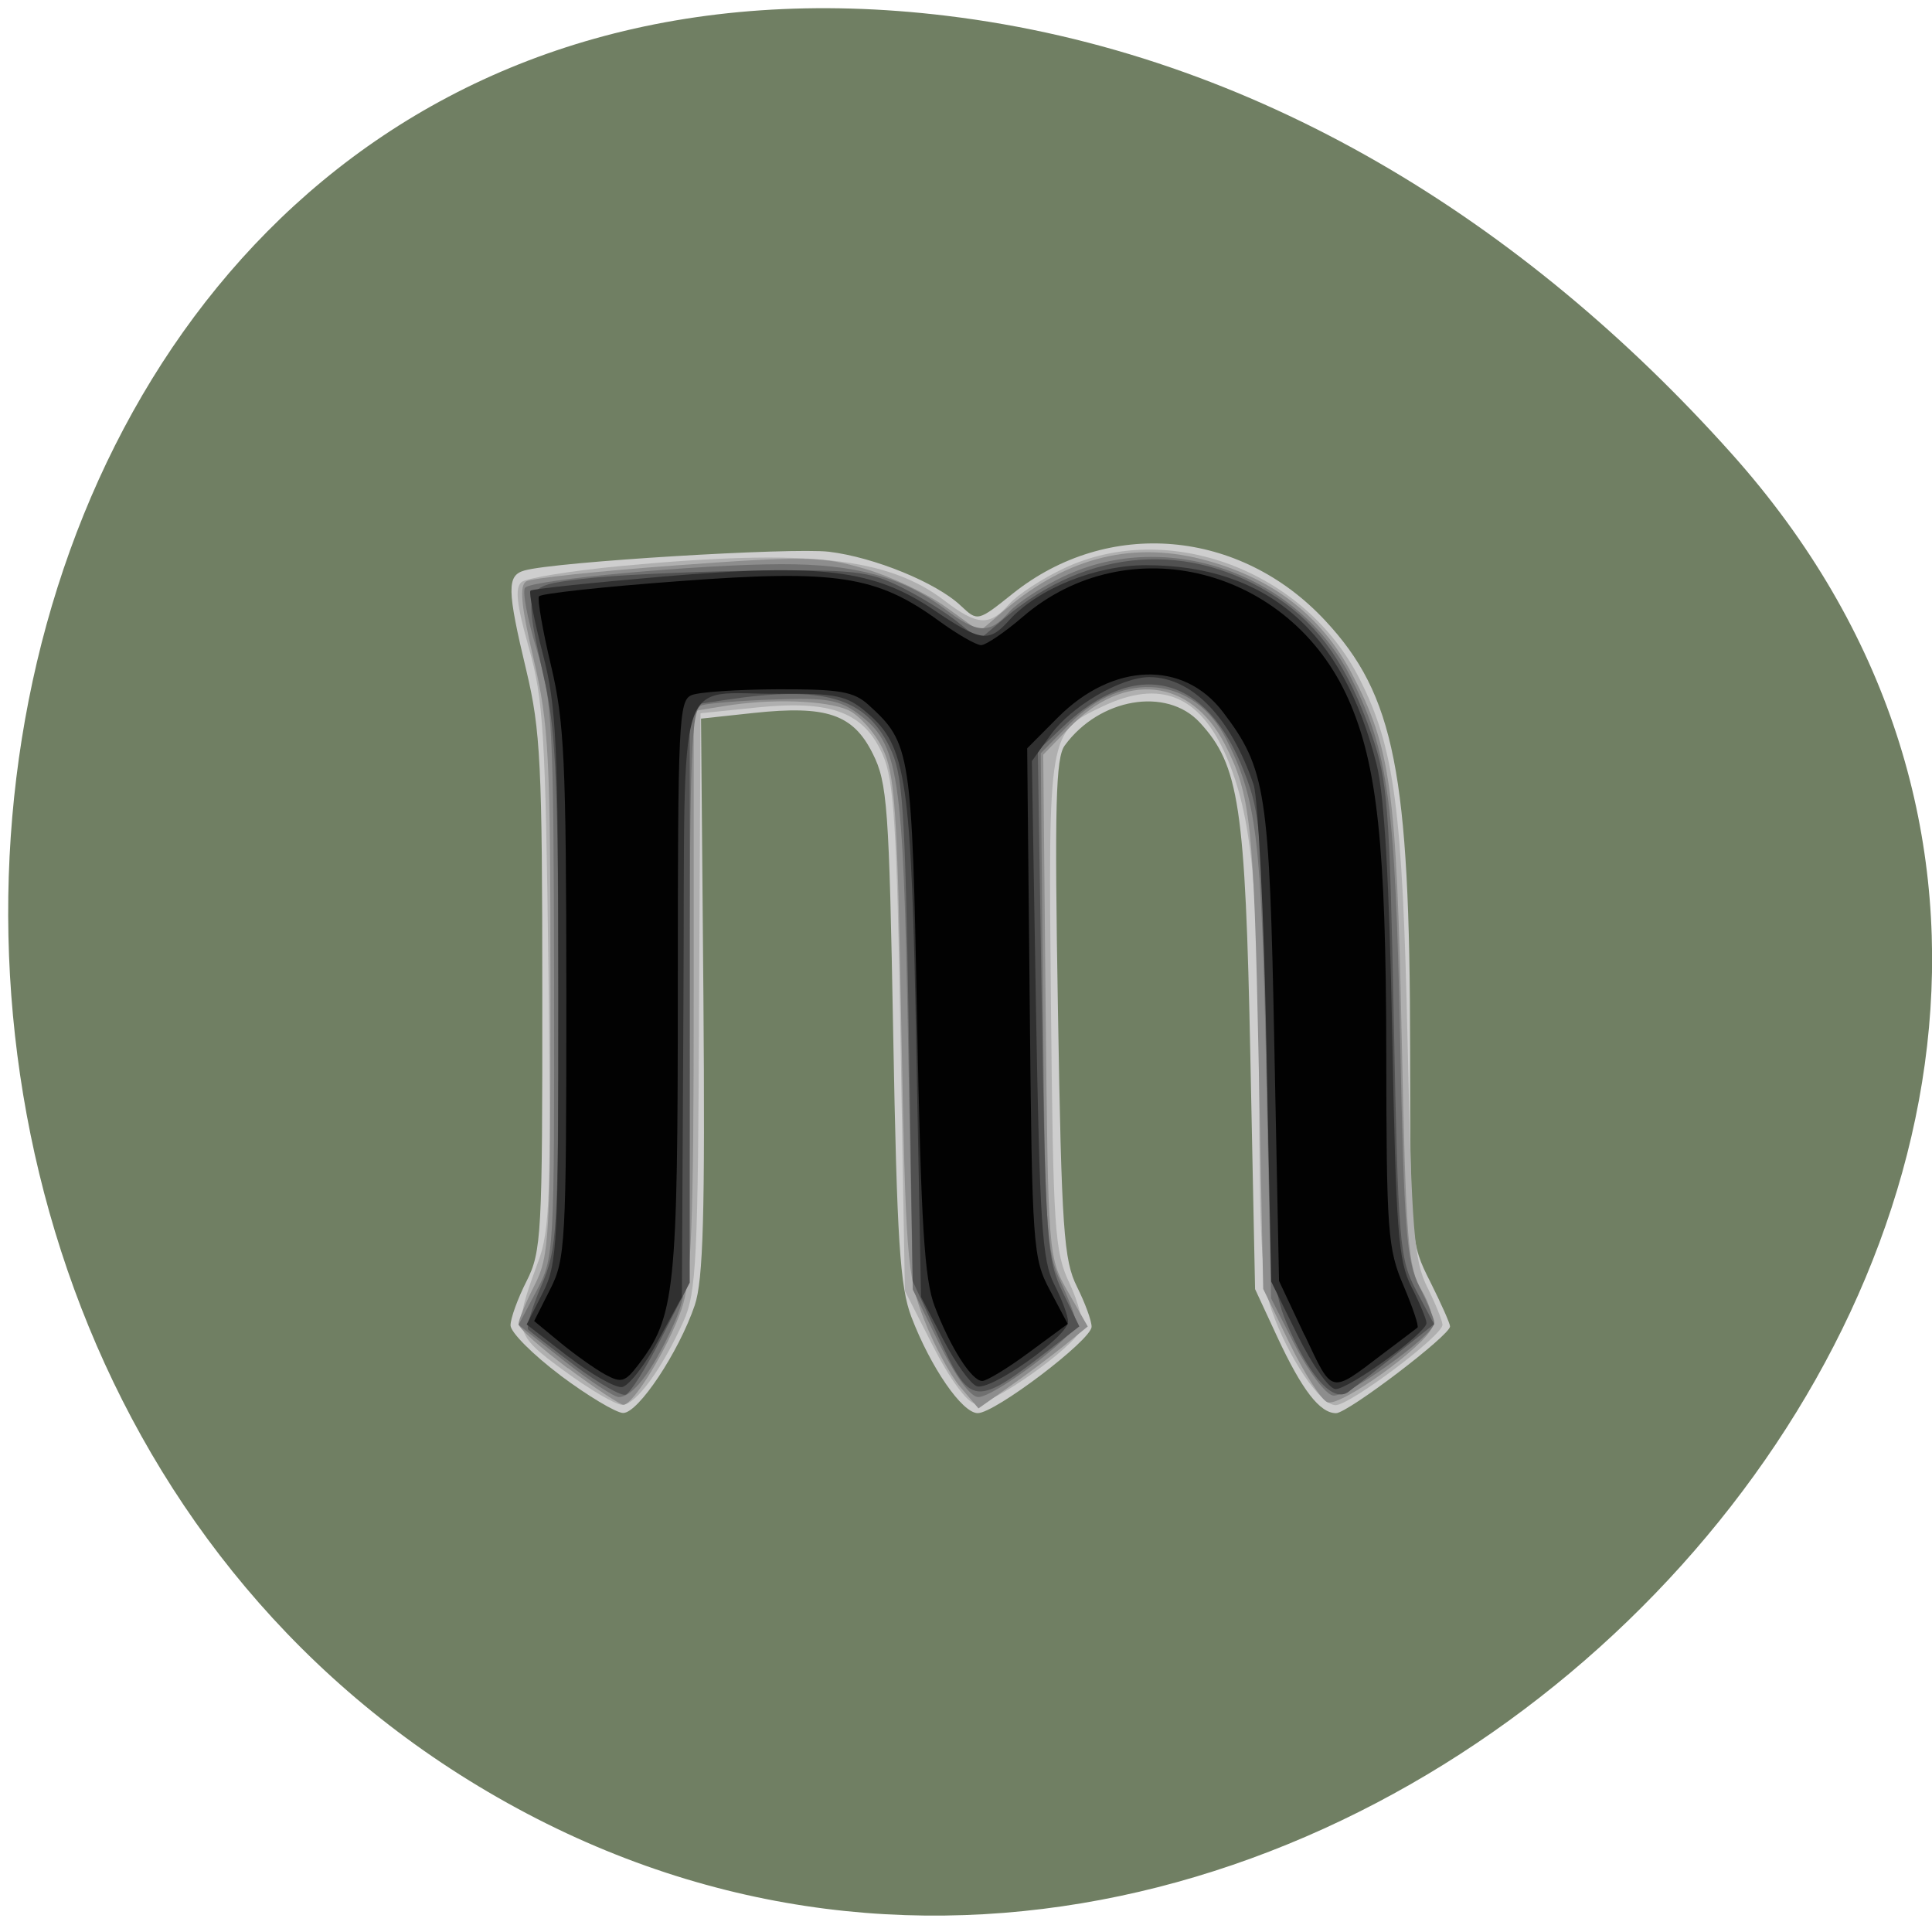 <svg xmlns="http://www.w3.org/2000/svg" viewBox="0 0 48 48"><path d="m 43.02 11.27 c 15.77 17.629 -9.105 44.758 -29.926 33.789 c -21.05 -11.09 -15.438 -47.789 10.414 -44.668 c 7.691 0.93 14.367 5.125 19.512 10.879" fill="#5d6e4e" fill-opacity="0.882"/><path d="m 13.922 34.17 c -0.68 -0.512 -1.238 -1.07 -1.238 -1.242 c 0 -0.176 0.18 -0.668 0.398 -1.098 c 0.371 -0.73 0.395 -1.168 0.391 -7.145 c 0 -5.672 -0.043 -6.547 -0.395 -8.02 c -0.484 -2.023 -0.488 -2.367 -0.047 -2.492 c 0.754 -0.215 6.633 -0.574 7.566 -0.465 c 1.125 0.137 2.668 0.766 3.277 1.344 c 0.418 0.391 0.418 0.391 1.289 -0.305 c 2.363 -1.887 5.645 -1.605 7.762 0.672 c 1.723 1.848 2.105 3.777 2.109 10.664 c 0.004 4.707 0.012 4.801 0.5 5.762 c 0.27 0.539 0.492 1.039 0.492 1.109 c 0.004 0.219 -2.543 2.156 -2.832 2.156 c -0.402 0 -0.844 -0.57 -1.461 -1.895 l -0.551 -1.188 l -0.117 -5.762 c -0.125 -6.238 -0.277 -7.254 -1.258 -8.316 c -0.824 -0.891 -2.496 -0.605 -3.355 0.574 c -0.223 0.305 -0.254 1.492 -0.168 6.543 c 0.09 5.492 0.145 6.246 0.473 6.902 c 0.203 0.406 0.367 0.855 0.363 0.996 c -0.008 0.332 -2.398 2.145 -2.828 2.145 c -0.387 0 -1.168 -1.133 -1.648 -2.387 c -0.285 -0.75 -0.359 -1.883 -0.453 -7.05 c -0.102 -5.633 -0.145 -6.227 -0.508 -6.949 c -0.488 -0.98 -1.145 -1.203 -2.957 -1.01 l -1.309 0.141 l 0.059 6.891 c 0.043 5.414 -0.004 7.06 -0.215 7.684 c -0.398 1.168 -1.406 2.684 -1.781 2.676 c -0.176 -0.004 -0.879 -0.426 -1.559 -0.934" fill="#cecece"/><path d="m 14.02 34.06 c -1.262 -0.926 -1.281 -1 -0.645 -2.723 c 0.289 -0.777 0.32 -1.676 0.25 -7.352 c -0.074 -5.766 -0.125 -6.617 -0.488 -7.898 c -0.301 -1.066 -0.348 -1.484 -0.18 -1.625 c 0.125 -0.102 1.25 -0.285 2.5 -0.402 c 4.594 -0.43 6.602 -0.215 8.01 0.863 c 0.816 0.625 1.117 0.641 1.605 0.086 c 0.207 -0.234 0.824 -0.637 1.367 -0.891 c 2.582 -1.219 5.984 0.059 7.344 2.758 c 0.863 1.707 1.063 3.223 1.188 8.992 c 0.102 4.723 0.16 5.453 0.492 6.117 c 0.203 0.41 0.375 0.832 0.375 0.93 c 0 0.27 -2.297 1.996 -2.656 1.996 c -0.379 0 -1.184 -1.191 -1.59 -2.363 c -0.242 -0.684 -0.305 -1.844 -0.309 -5.465 c -0.004 -5.02 -0.18 -6.805 -0.809 -8.277 c -0.66 -1.535 -1.648 -1.938 -3.082 -1.254 c -1.352 0.645 -1.348 0.633 -1.281 7.406 c 0.055 5.625 0.09 6.141 0.461 6.926 c 0.219 0.469 0.352 0.973 0.293 1.129 c -0.176 0.465 -2.262 1.934 -2.641 1.863 c -0.207 -0.043 -0.645 -0.641 -1.047 -1.438 l -0.695 -1.367 l -0.109 -6.281 c -0.09 -5.254 -0.164 -6.402 -0.438 -7.03 c -0.465 -1.063 -1.277 -1.371 -3.117 -1.184 l -1.414 0.145 l -0.035 7.156 c -0.027 6.414 -0.066 7.234 -0.387 7.949 c -0.531 1.184 -1.188 2.082 -1.523 2.078 c -0.164 -0.004 -0.813 -0.383 -1.438 -0.844" fill="#afafaf"/><path d="m 14.11 33.996 c -0.672 -0.504 -1.227 -0.996 -1.227 -1.102 c 0 -0.102 0.18 -0.535 0.398 -0.965 c 0.371 -0.73 0.395 -1.172 0.395 -7.27 c 0 -5.91 -0.039 -6.652 -0.418 -8.281 c -0.313 -1.336 -0.359 -1.824 -0.184 -1.934 c 0.129 -0.078 1.809 -0.258 3.734 -0.398 c 3.199 -0.234 3.605 -0.227 4.68 0.086 c 0.645 0.188 1.551 0.617 2.01 0.949 l 0.84 0.605 l 0.629 -0.535 c 1.578 -1.332 3.227 -1.727 5.05 -1.215 c 1.652 0.465 2.832 1.391 3.574 2.809 c 0.965 1.84 1.105 2.855 1.234 9.02 c 0.105 5.086 0.156 5.727 0.492 6.285 c 0.207 0.344 0.324 0.762 0.262 0.93 c -0.184 0.477 -2.281 1.98 -2.598 1.859 c -0.156 -0.059 -0.578 -0.719 -0.941 -1.461 l -0.656 -1.355 l -0.117 -5.863 c -0.117 -5.695 -0.199 -6.434 -0.832 -7.66 c -0.852 -1.656 -2.504 -1.836 -3.871 -0.418 l -0.645 0.668 l 0.059 6.238 c 0.063 6.234 0.063 6.242 0.555 7.105 l 0.492 0.863 l -0.59 0.48 c -0.328 0.266 -0.938 0.723 -1.359 1.016 l -0.766 0.539 l -0.453 -0.531 c -0.25 -0.293 -0.656 -1.047 -0.902 -1.684 c -0.422 -1.082 -0.453 -1.527 -0.563 -7.313 c -0.098 -5.375 -0.16 -6.25 -0.469 -6.875 c -0.195 -0.395 -0.578 -0.82 -0.848 -0.945 c -0.543 -0.246 -1.934 -0.293 -3.098 -0.098 l -0.742 0.121 v 7 c 0 5.793 -0.055 7.152 -0.305 7.871 c -0.336 0.957 -1.191 2.363 -1.441 2.363 c -0.086 0 -0.711 -0.414 -1.383 -0.914" fill="#8d8d8d"/><path d="m 14.02 33.813 l -1.137 -0.898 l 0.445 -0.84 c 0.441 -0.828 0.445 -0.949 0.438 -7.699 c -0.012 -6.41 -0.039 -6.945 -0.434 -8.246 c -0.234 -0.766 -0.359 -1.453 -0.285 -1.531 c 0.195 -0.199 4.355 -0.578 6.367 -0.582 c 1.848 -0.004 3.03 0.324 4.078 1.125 c 0.789 0.602 1.094 0.617 1.578 0.066 c 0.207 -0.234 0.824 -0.637 1.367 -0.891 c 2.563 -1.211 5.832 -0.051 7.133 2.527 c 0.922 1.828 1.094 3.078 1.215 8.926 c 0.098 4.797 0.156 5.555 0.48 6.199 c 0.207 0.406 0.371 0.809 0.371 0.898 c 0 0.305 -2.184 1.871 -2.52 1.805 c -0.184 -0.035 -0.605 -0.594 -0.938 -1.238 l -0.598 -1.176 l -0.121 -5.68 c -0.121 -5.777 -0.234 -6.719 -0.996 -8.219 c -0.793 -1.555 -2.555 -1.73 -3.883 -0.379 l -0.723 0.734 l 0.055 6.16 c 0.047 5.621 0.086 6.23 0.438 6.969 c 0.211 0.445 0.383 0.91 0.383 1.035 c 0 0.305 -2.027 1.832 -2.43 1.832 c -0.191 0 -0.57 -0.52 -0.973 -1.336 l -0.652 -1.336 l -0.117 -6.168 c -0.125 -6.715 -0.227 -7.379 -1.234 -8.133 c -0.473 -0.352 -0.793 -0.406 -2.078 -0.359 c -0.836 0.027 -1.652 0.094 -1.816 0.145 c -0.254 0.082 -0.297 1.066 -0.297 7.301 c 0 7.086 -0.004 7.219 -0.449 8.191 c -0.496 1.078 -0.973 1.695 -1.313 1.695 c -0.117 0 -0.727 -0.402 -1.355 -0.898" fill="#707070"/><path d="m 14.281 33.926 c -0.578 -0.434 -1.098 -0.836 -1.156 -0.891 c -0.055 -0.055 0.09 -0.547 0.324 -1.09 c 0.398 -0.938 0.422 -1.293 0.422 -7.246 c 0 -5.07 -0.063 -6.535 -0.324 -7.711 c -0.551 -2.477 -0.574 -2.418 0.918 -2.605 c 0.707 -0.09 2.578 -0.18 4.152 -0.203 c 2.609 -0.035 2.949 0.004 3.762 0.402 c 0.488 0.242 1.129 0.637 1.418 0.875 l 0.531 0.434 l 0.633 -0.535 c 2.078 -1.754 4.613 -1.941 6.785 -0.496 c 1.051 0.699 1.75 1.711 2.332 3.391 c 0.398 1.148 0.445 1.758 0.551 7.121 c 0.109 5.566 0.141 5.902 0.559 6.695 l 0.441 0.832 l -0.938 0.746 c -0.516 0.414 -1.051 0.832 -1.188 0.934 c -0.363 0.27 -0.914 -0.305 -1.457 -1.523 c -0.438 -0.977 -0.469 -1.316 -0.578 -6.891 c -0.105 -5.449 -0.145 -5.941 -0.559 -6.996 c -0.941 -2.414 -2.68 -2.844 -4.504 -1.109 l -0.621 0.59 l 0.098 6.293 c 0.094 5.879 0.129 6.348 0.516 7.152 l 0.418 0.859 l -0.488 0.379 c -2.172 1.691 -2.184 1.691 -3.082 -0.266 l -0.57 -1.238 l -0.098 -6.262 c -0.094 -5.598 -0.145 -6.336 -0.477 -7.01 c -0.609 -1.238 -1.641 -1.535 -4.074 -1.168 l -0.891 0.133 v 14.344 l -0.695 1.359 c -0.379 0.746 -0.785 1.391 -0.898 1.426 c -0.113 0.039 -0.68 -0.289 -1.262 -0.723" fill="#515151"/><path d="m 14.12 33.707 l -1.035 -0.801 l 0.395 -0.777 c 0.371 -0.734 0.395 -1.172 0.391 -7.594 c -0.004 -6.094 -0.043 -6.973 -0.387 -8.297 c -0.211 -0.816 -0.348 -1.52 -0.305 -1.563 c 0.043 -0.043 1.531 -0.199 3.305 -0.352 c 3.941 -0.332 5.234 -0.172 6.723 0.836 c 1.164 0.785 1.359 0.813 1.863 0.254 c 0.711 -0.789 2.156 -1.371 3.402 -1.371 c 3 0 4.898 1.641 5.73 4.953 c 0.191 0.758 0.313 2.863 0.387 6.672 c 0.094 4.918 0.148 5.652 0.477 6.301 c 0.207 0.406 0.375 0.813 0.375 0.902 c 0 0.246 -1.922 1.641 -2.258 1.641 c -0.16 0 -0.582 -0.598 -0.945 -1.336 l -0.656 -1.336 l -0.117 -5.867 c -0.063 -3.227 -0.207 -6.141 -0.32 -6.477 c -0.563 -1.668 -1.531 -2.668 -2.586 -2.672 c -0.711 0 -1.953 0.727 -2.461 1.441 l -0.461 0.645 l 0.102 6.164 c 0.094 5.34 0.152 6.25 0.453 6.836 c 0.191 0.371 0.344 0.789 0.344 0.926 c 0 0.367 -1.934 1.734 -2.27 1.605 c -0.156 -0.059 -0.531 -0.582 -0.832 -1.16 l -0.551 -1.055 l -0.117 -6.16 c -0.125 -6.73 -0.242 -7.527 -1.227 -8.359 c -0.508 -0.43 -0.754 -0.48 -2.188 -0.469 c -2.594 0.02 -2.328 -0.828 -2.371 7.645 l -0.039 7.344 l -0.594 1.09 c -0.324 0.602 -0.727 1.117 -0.891 1.145 c -0.16 0.027 -0.762 -0.313 -1.332 -0.754" fill="#303030"/><path d="m 32.414 33.18 l -0.637 -1.355 l -0.117 -5.859 c -0.121 -6.316 -0.207 -6.867 -1.277 -8.277 c -0.984 -1.293 -2.738 -1.234 -4.105 0.141 l -0.758 0.762 l 0.063 6.32 c 0.059 6.098 0.078 6.348 0.504 7.148 l 0.441 0.832 l -0.965 0.711 c -0.527 0.391 -1.051 0.707 -1.16 0.707 c -0.262 0 -0.789 -0.824 -1.18 -1.852 c -0.258 -0.668 -0.34 -2.043 -0.438 -7.09 c -0.125 -6.695 -0.156 -6.902 -1.199 -7.848 c -0.371 -0.34 -0.711 -0.398 -2.246 -0.395 c -0.996 0.004 -1.965 0.066 -2.156 0.145 c -0.32 0.125 -0.344 0.66 -0.344 7.262 c 0 7.543 -0.066 8.176 -0.98 9.375 c -0.332 0.434 -0.422 0.461 -0.832 0.238 c -0.254 -0.141 -0.754 -0.496 -1.109 -0.789 l -0.648 -0.535 l 0.398 -0.789 c 0.379 -0.742 0.402 -1.152 0.402 -7.352 c -0.004 -5.773 -0.051 -6.758 -0.383 -8.152 c -0.207 -0.871 -0.34 -1.641 -0.297 -1.711 c 0.039 -0.07 1.613 -0.242 3.492 -0.379 c 3.891 -0.293 4.902 -0.137 6.445 0.988 c 0.457 0.332 0.926 0.602 1.047 0.602 c 0.117 0 0.586 -0.316 1.035 -0.703 c 2.617 -2.25 6.652 -1.223 8.098 2.063 c 0.711 1.609 0.926 3.633 0.934 8.738 c 0.004 4.484 0.035 4.902 0.43 5.82 c 0.23 0.543 0.387 1.012 0.344 1.039 c -0.039 0.031 -0.43 0.328 -0.867 0.656 c -1.309 0.996 -1.238 1.012 -1.93 -0.461" fill="#020202"/></svg>